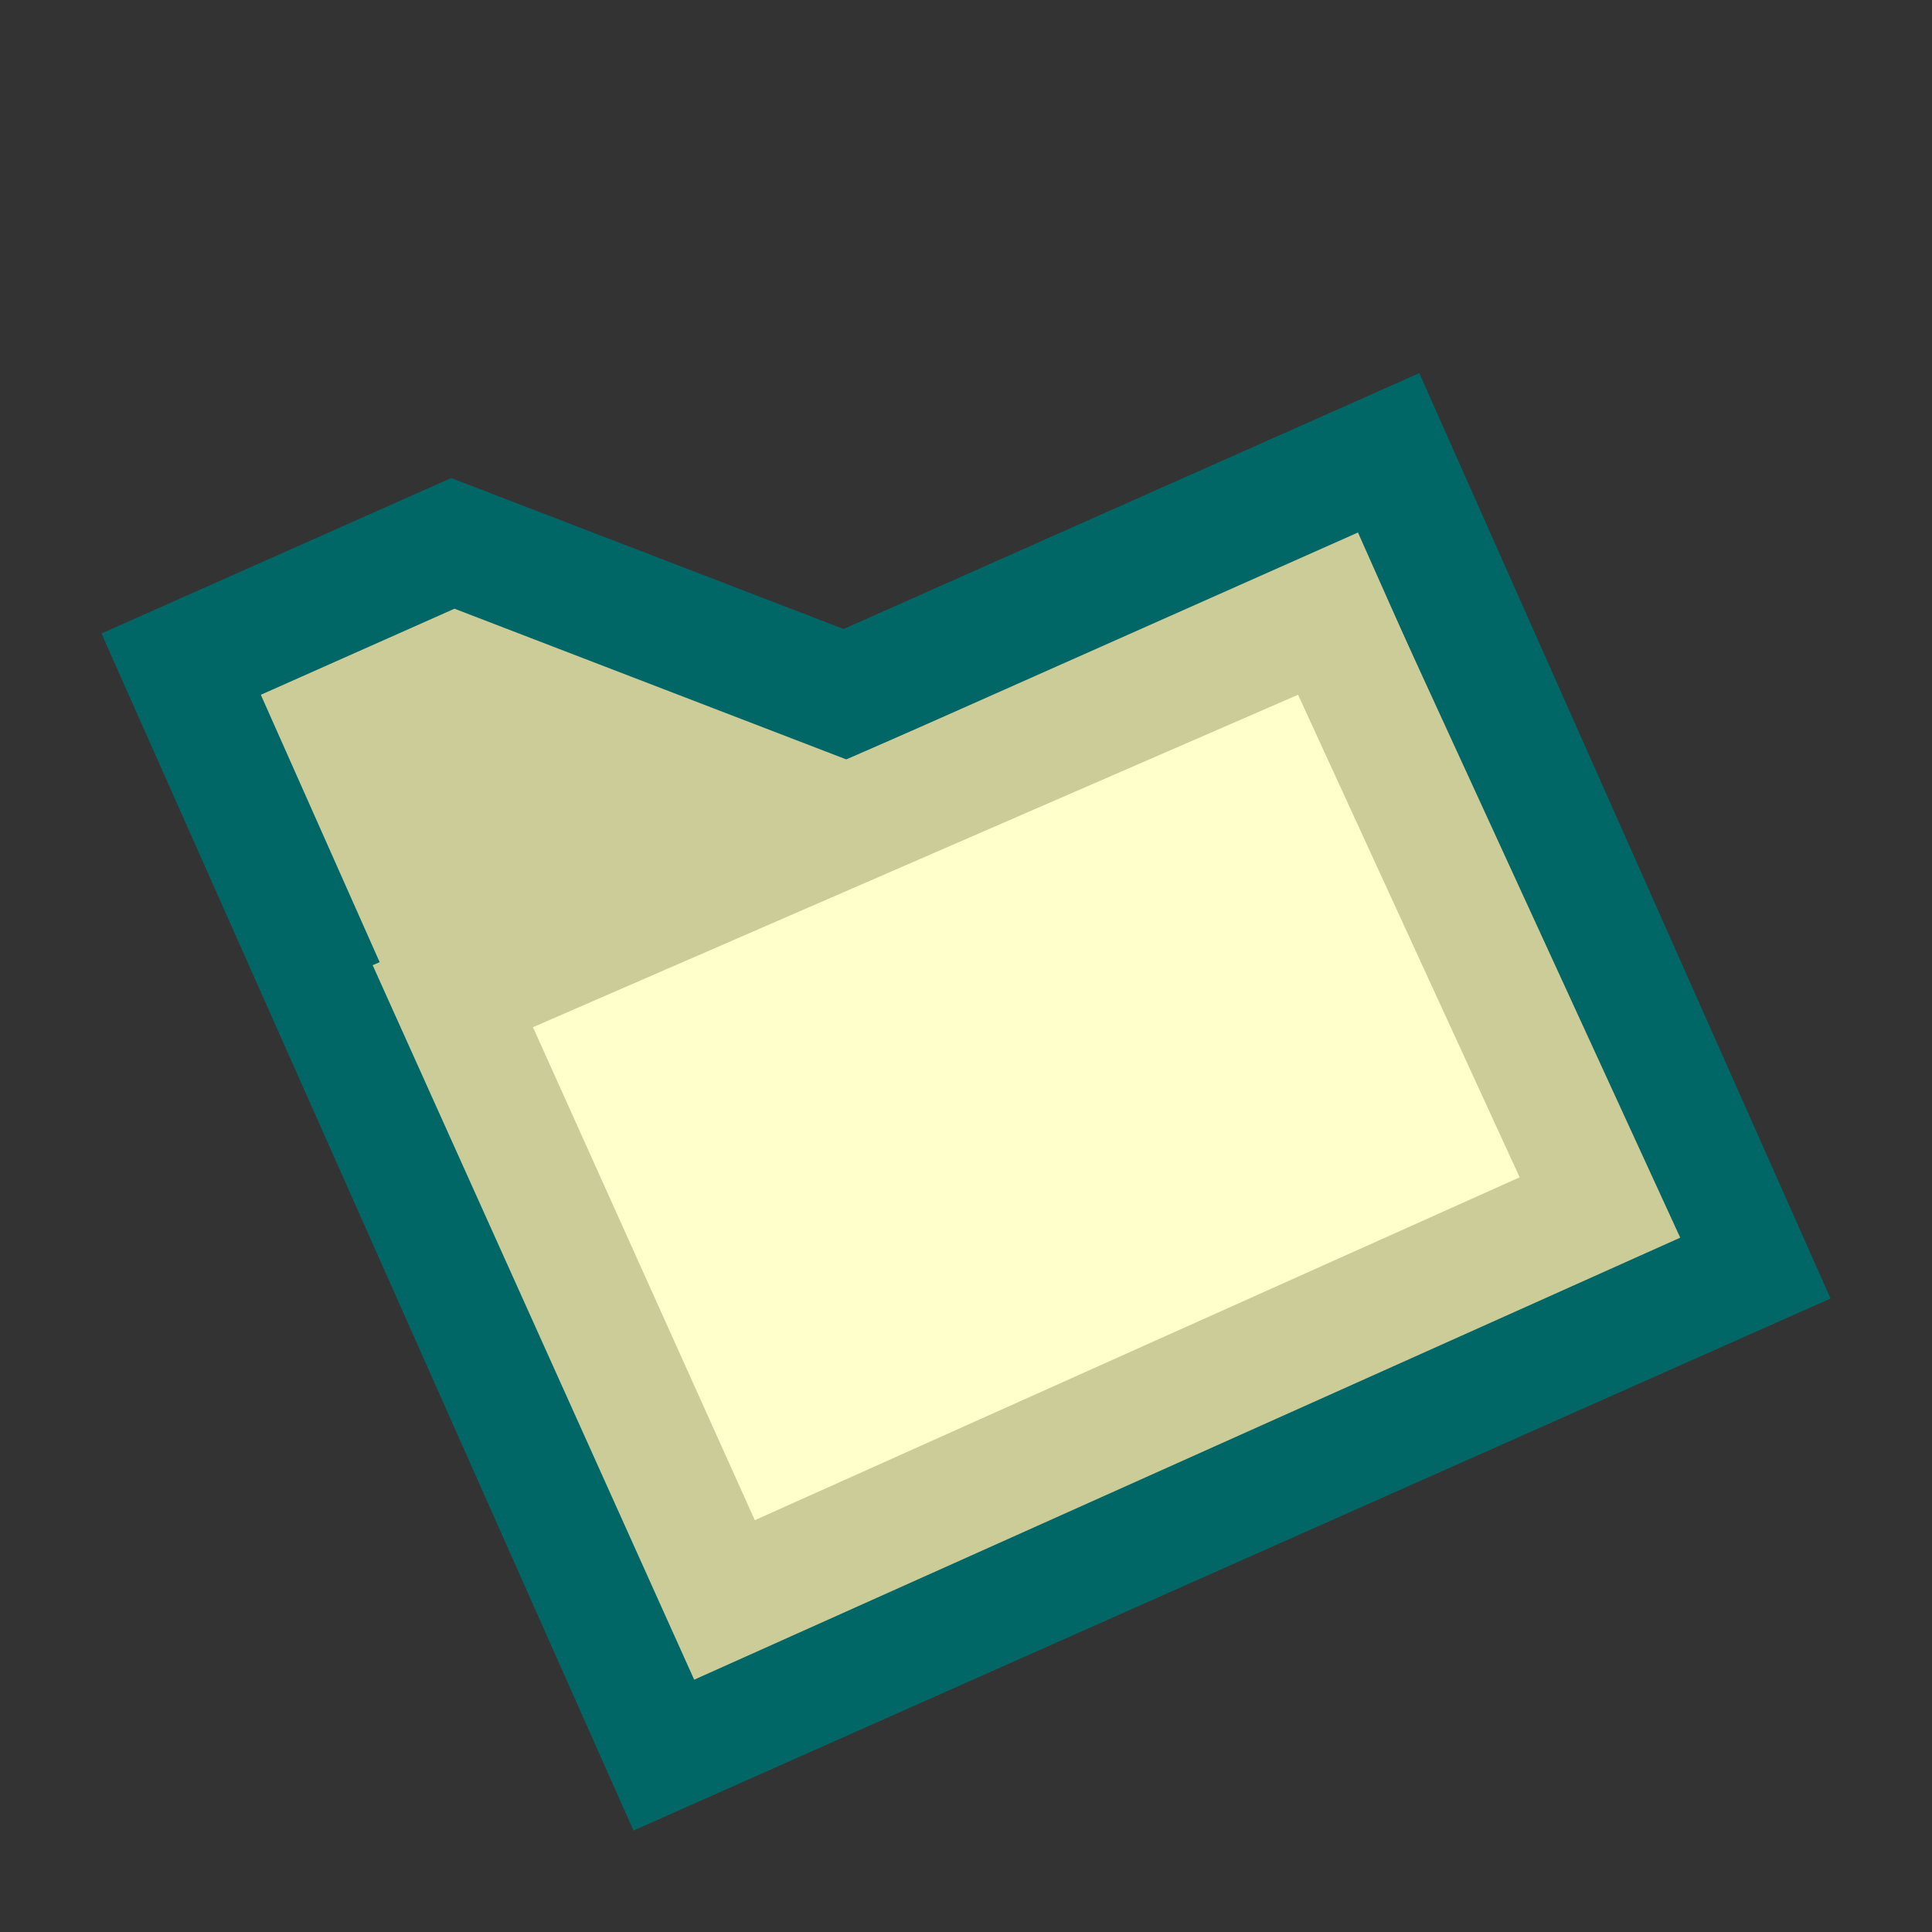 <svg version="1.1" xmlns="http://www.w3.org/2000/svg" viewBox="0 0 16 16">
<rect x="0" y="0" width="16" height="16" fill="#333333" stroke="none"/>
<path d="M1.5,5.5L3.75,4.5L7,5.75L11.5,3.75L14.5,10.5L5.5,14.5Z" stroke="#066" fill="#CC9"/>
<path d="M3.75,8.25L11,5.1L13.25,10L6,13.25Z" stroke="#CC9" fill="#FFC"/>
</svg>
